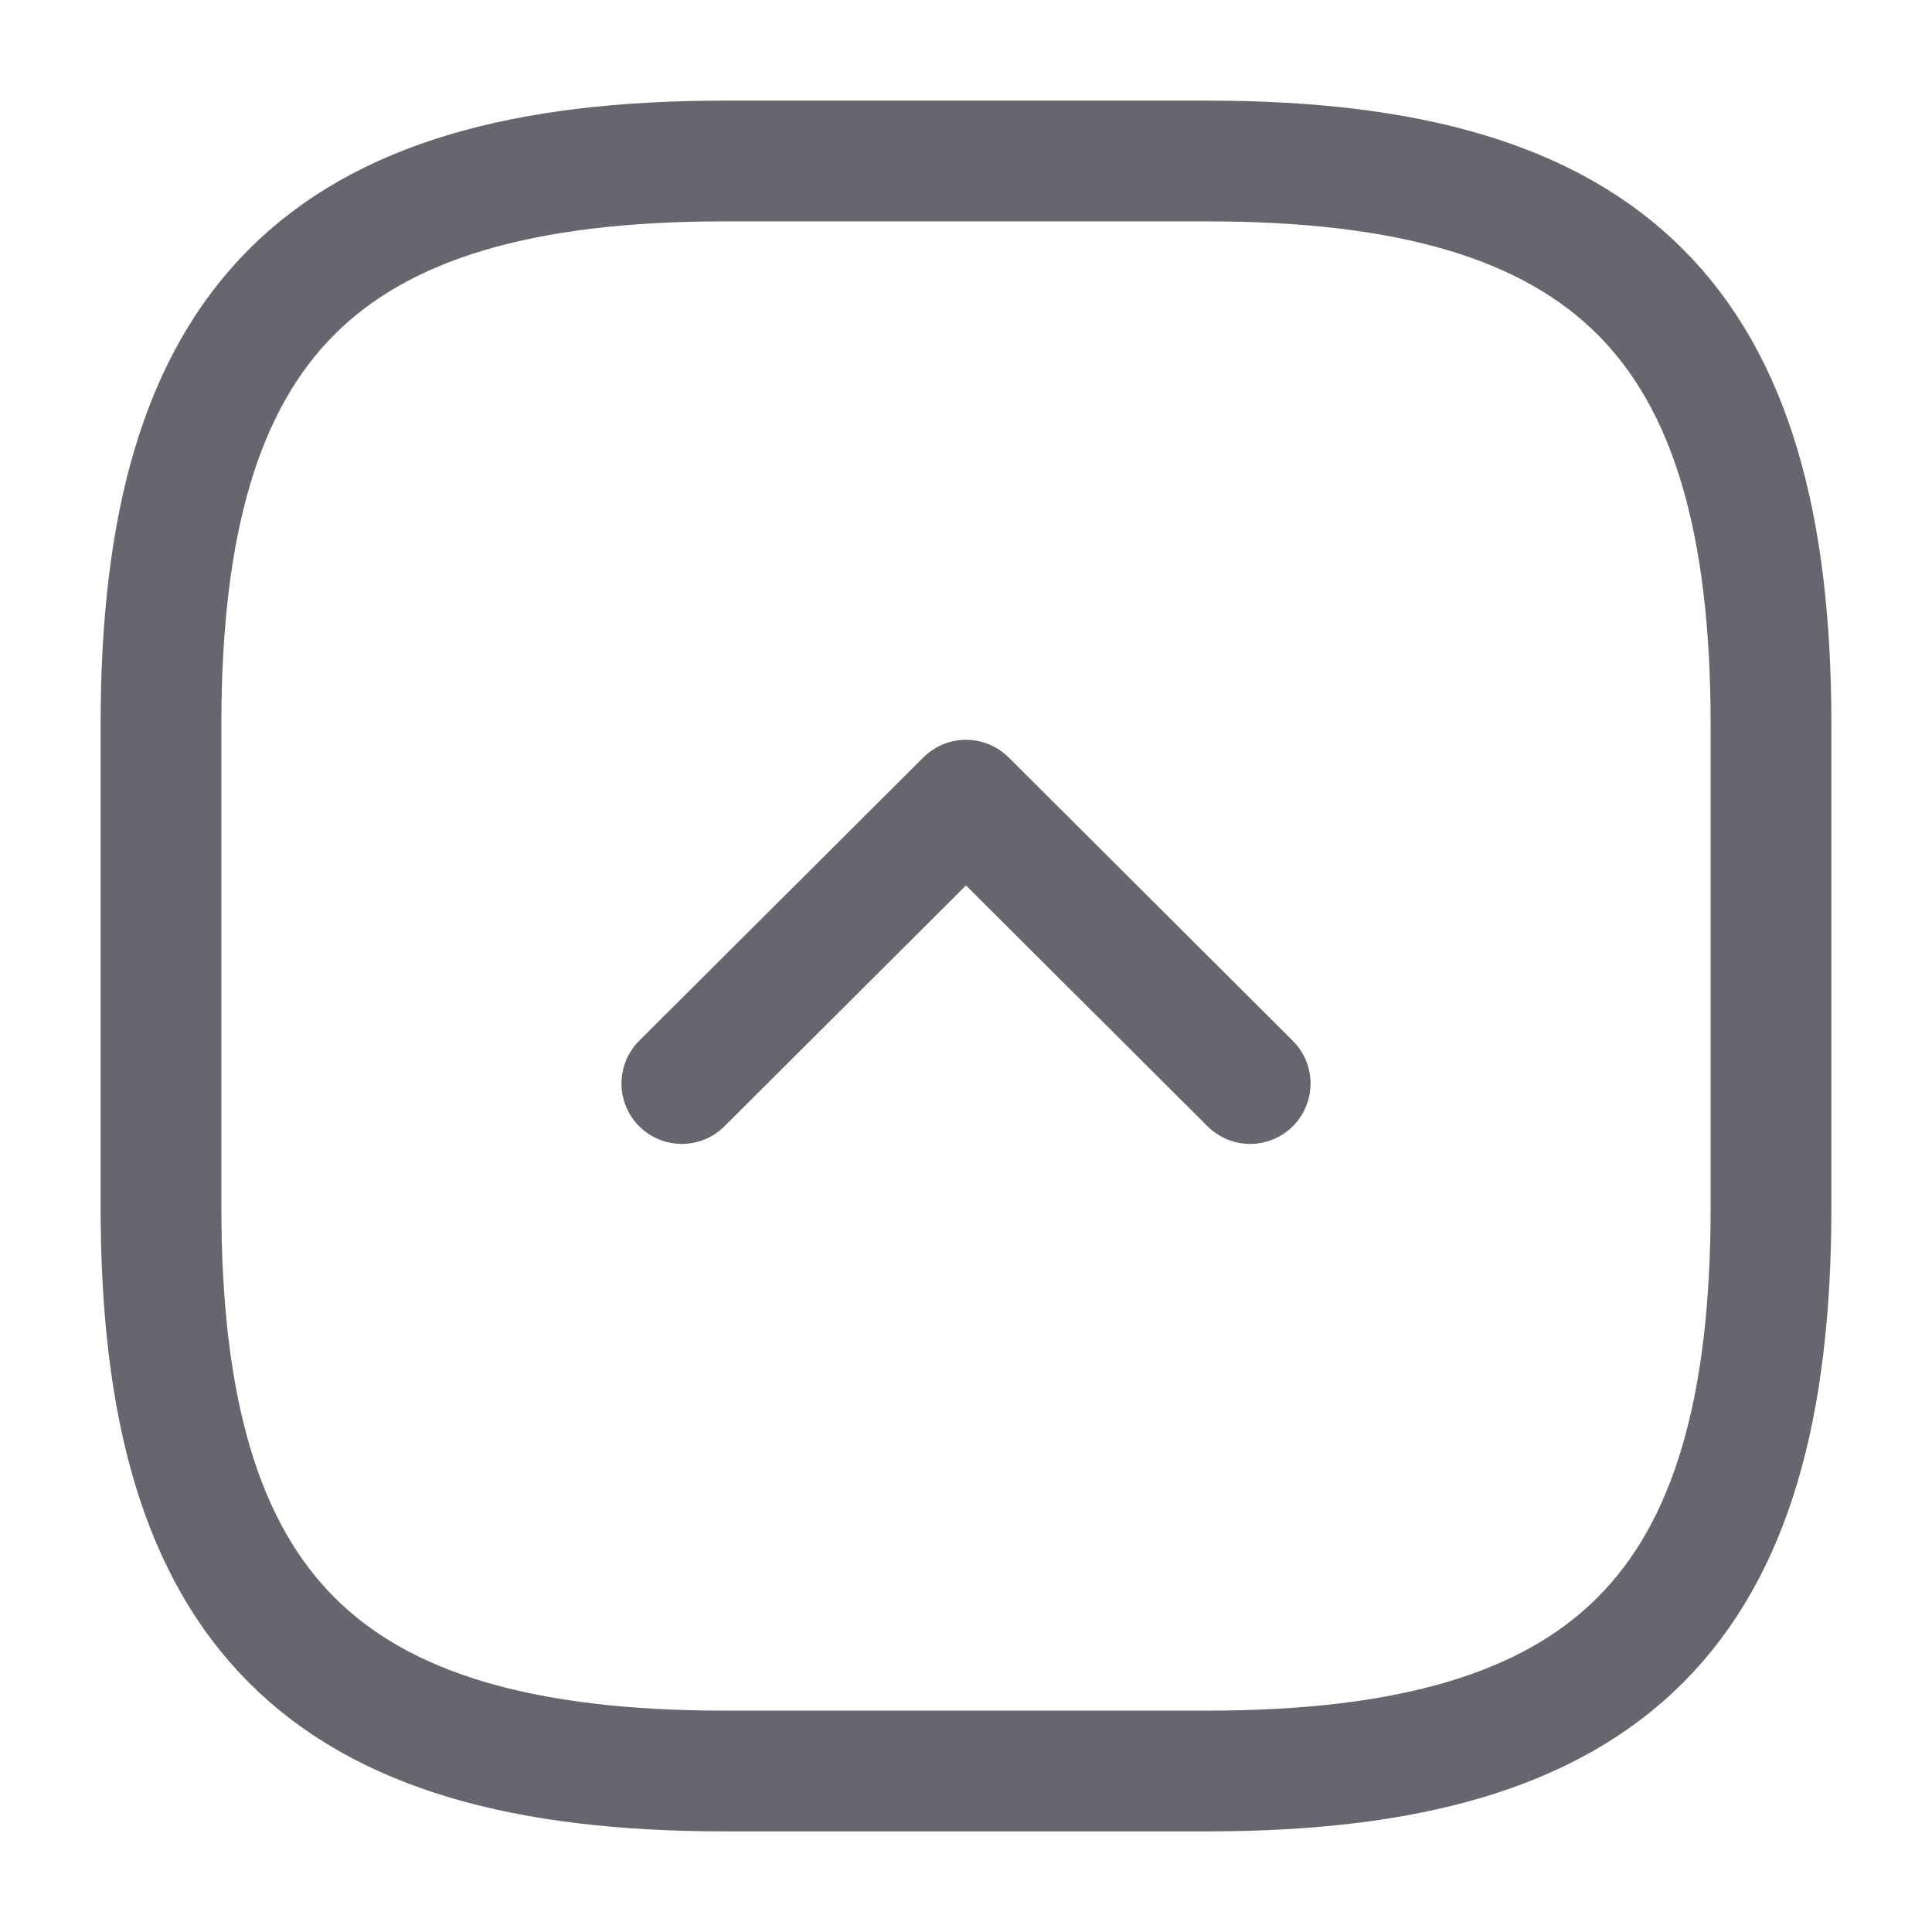 <svg width="24" height="24" viewBox="0 0 24 24" fill="none" xmlns="http://www.w3.org/2000/svg" aria-labelledby="title" role="img">
<title id="title">댓글 업로드</title>
<path d="M9 22H15C20 22 22 20 22 15V9C22 4 20 2 15 2H9C4 2 2 4 2 9V15C2 20 4 22 9 22Z" stroke="#66666E" stroke-width="1.5" stroke-linecap="round" stroke-linejoin="round"/>
<path d="M8.47 13.46L12 9.94L15.53 13.46" stroke="#66666E" stroke-width="1.5" stroke-linecap="round" stroke-linejoin="round"/>
</svg>

